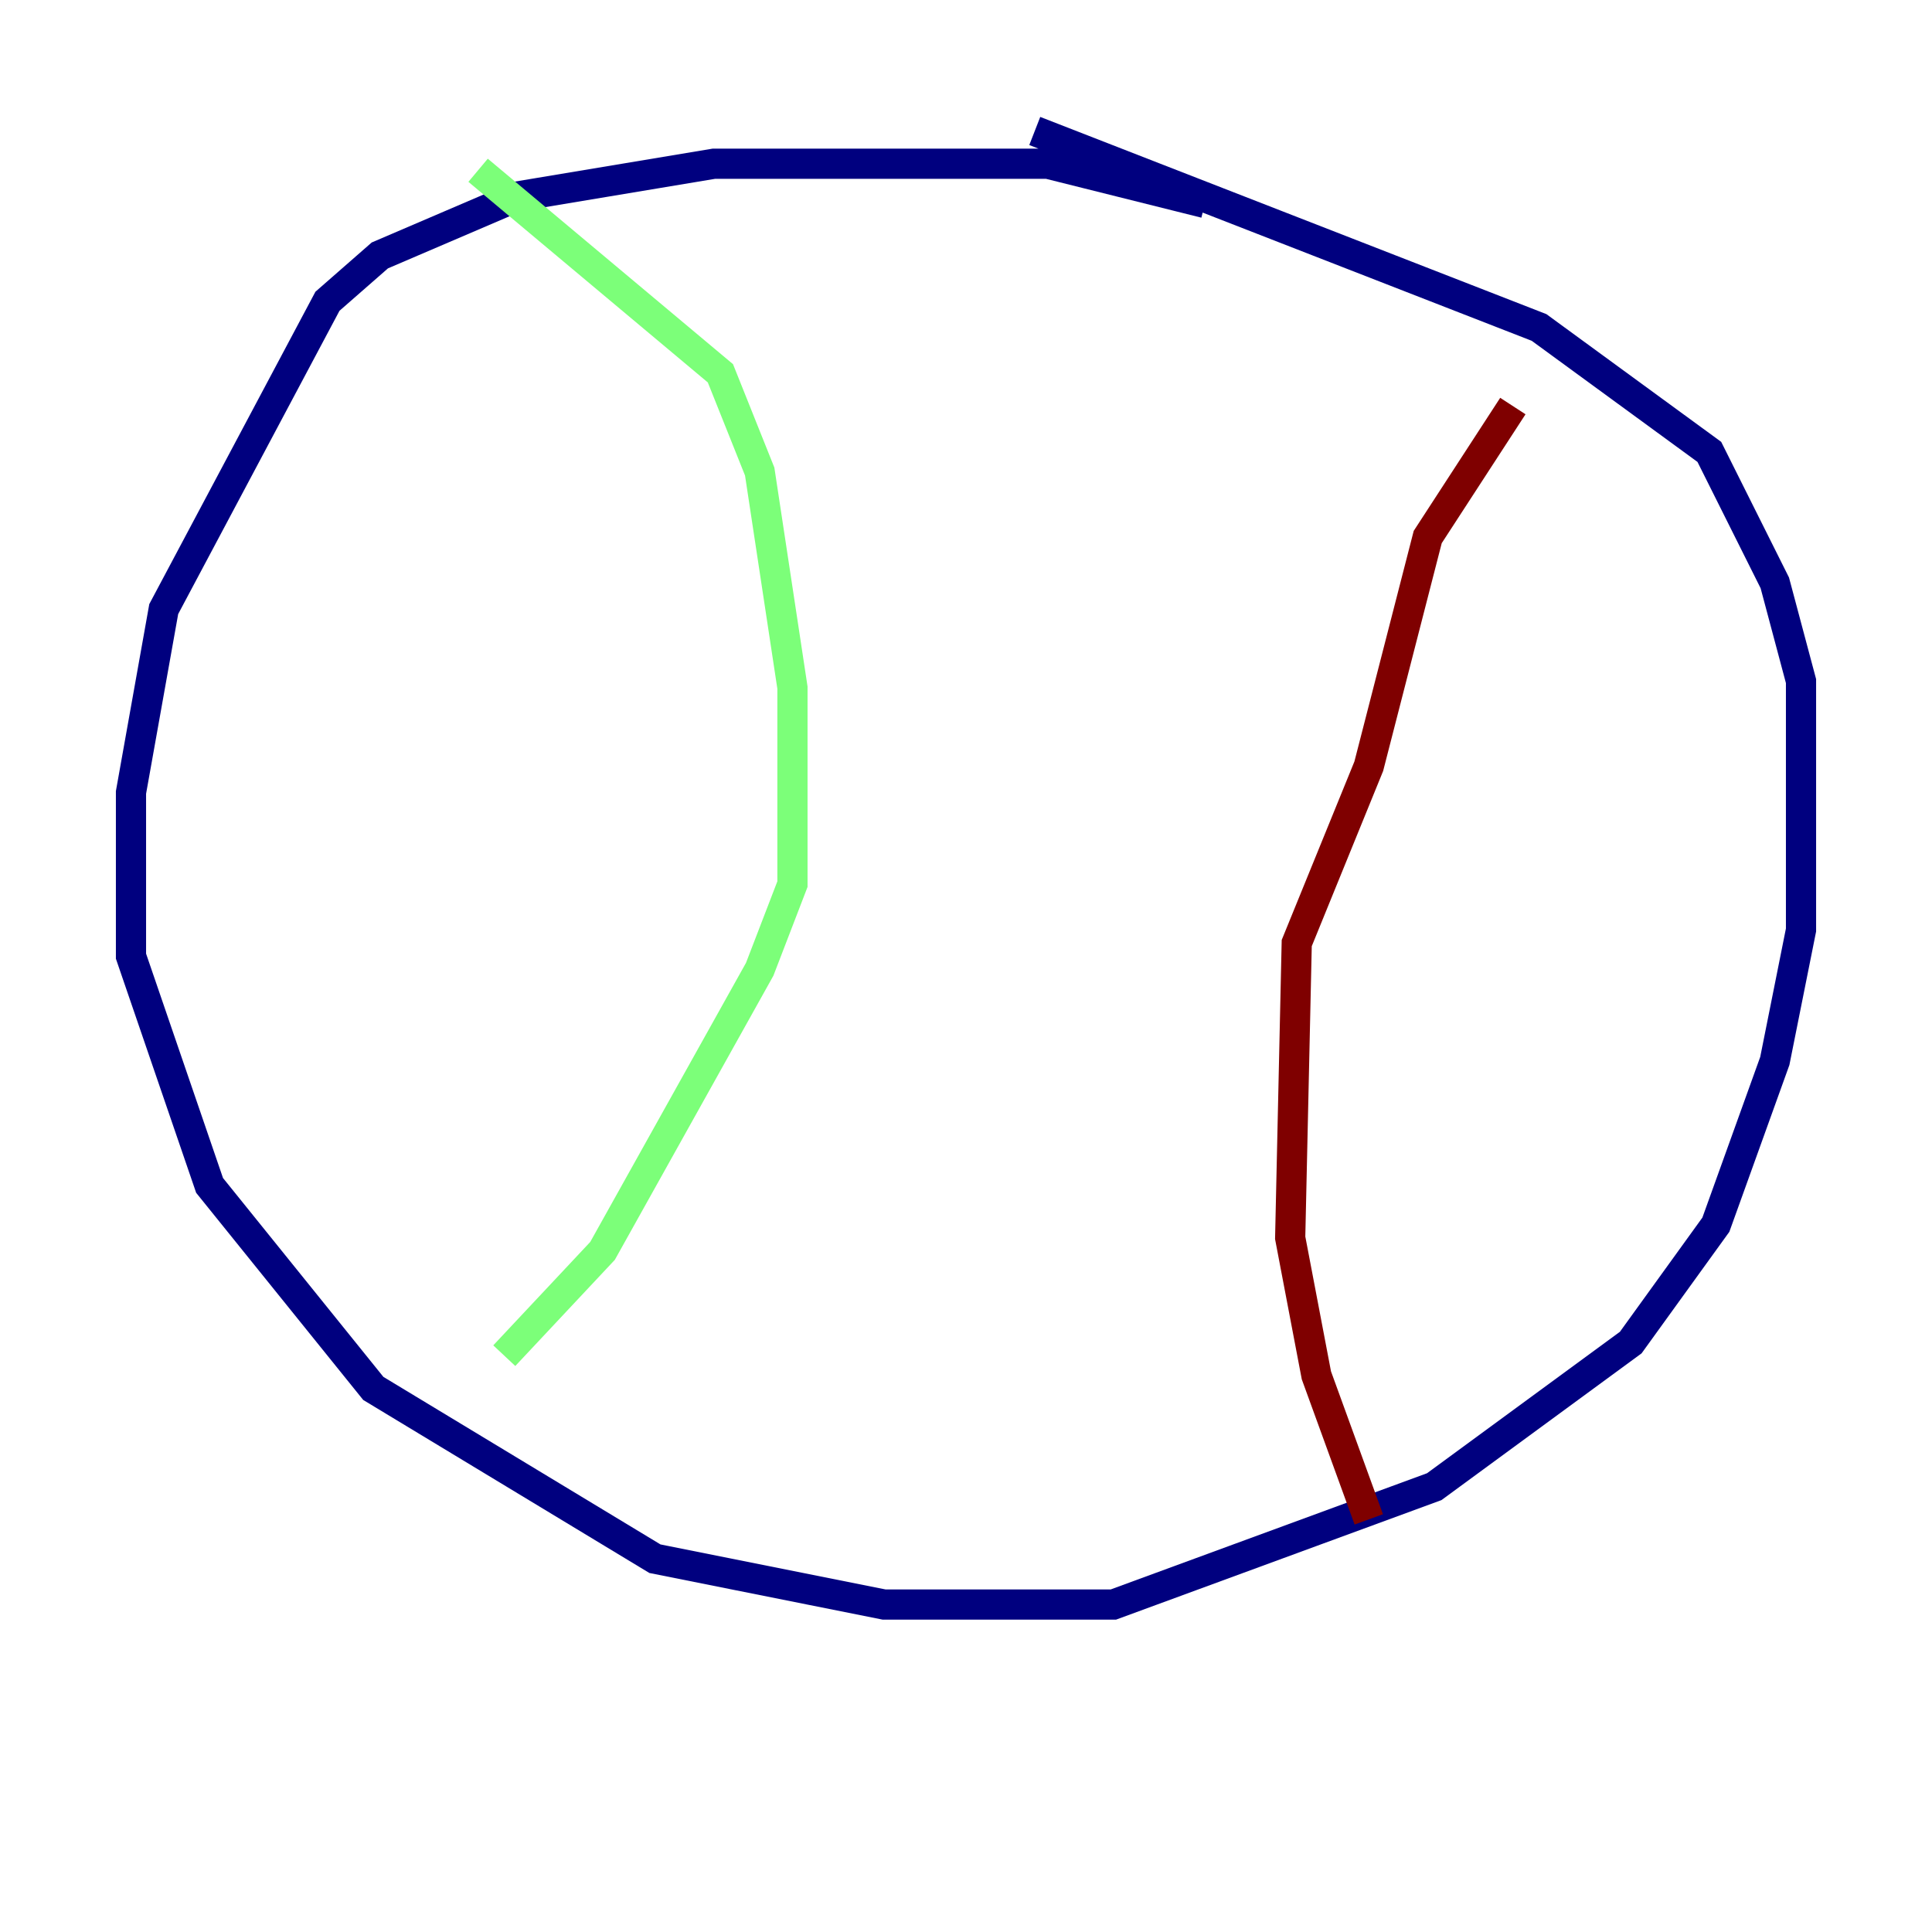 <?xml version="1.0" encoding="utf-8" ?>
<svg baseProfile="tiny" height="128" version="1.2" viewBox="0,0,128,128" width="128" xmlns="http://www.w3.org/2000/svg" xmlns:ev="http://www.w3.org/2001/xml-events" xmlns:xlink="http://www.w3.org/1999/xlink"><defs /><polyline fill="none" points="79.837,13.451 69.424,10.848 47.295,10.848 34.278,13.017 25.166,16.922 21.695,19.959 10.848,40.352 8.678,52.502 8.678,63.349 13.885,78.536 24.732,91.986 43.39,103.268 58.576,106.305 73.763,106.305 95.024,98.495 108.041,88.949 113.681,81.139 117.586,70.291 119.322,61.614 119.322,45.125 117.586,38.617 113.248,29.939 101.966,21.695 68.556,8.678" stroke="#00007f" stroke-width="2" /><polyline fill="none" points="31.675,11.281 47.729,24.732 50.332,31.241 52.502,45.559 52.502,58.576 50.332,64.217 39.919,82.875 33.41,89.817" stroke="#7cff79" stroke-width="2" /><polyline fill="none" points="100.231,26.902 94.59,35.58 90.685,50.766 85.912,62.481 85.478,82.007 87.214,91.119 90.685,100.664" stroke="#7f0000" stroke-width="2" /></svg>